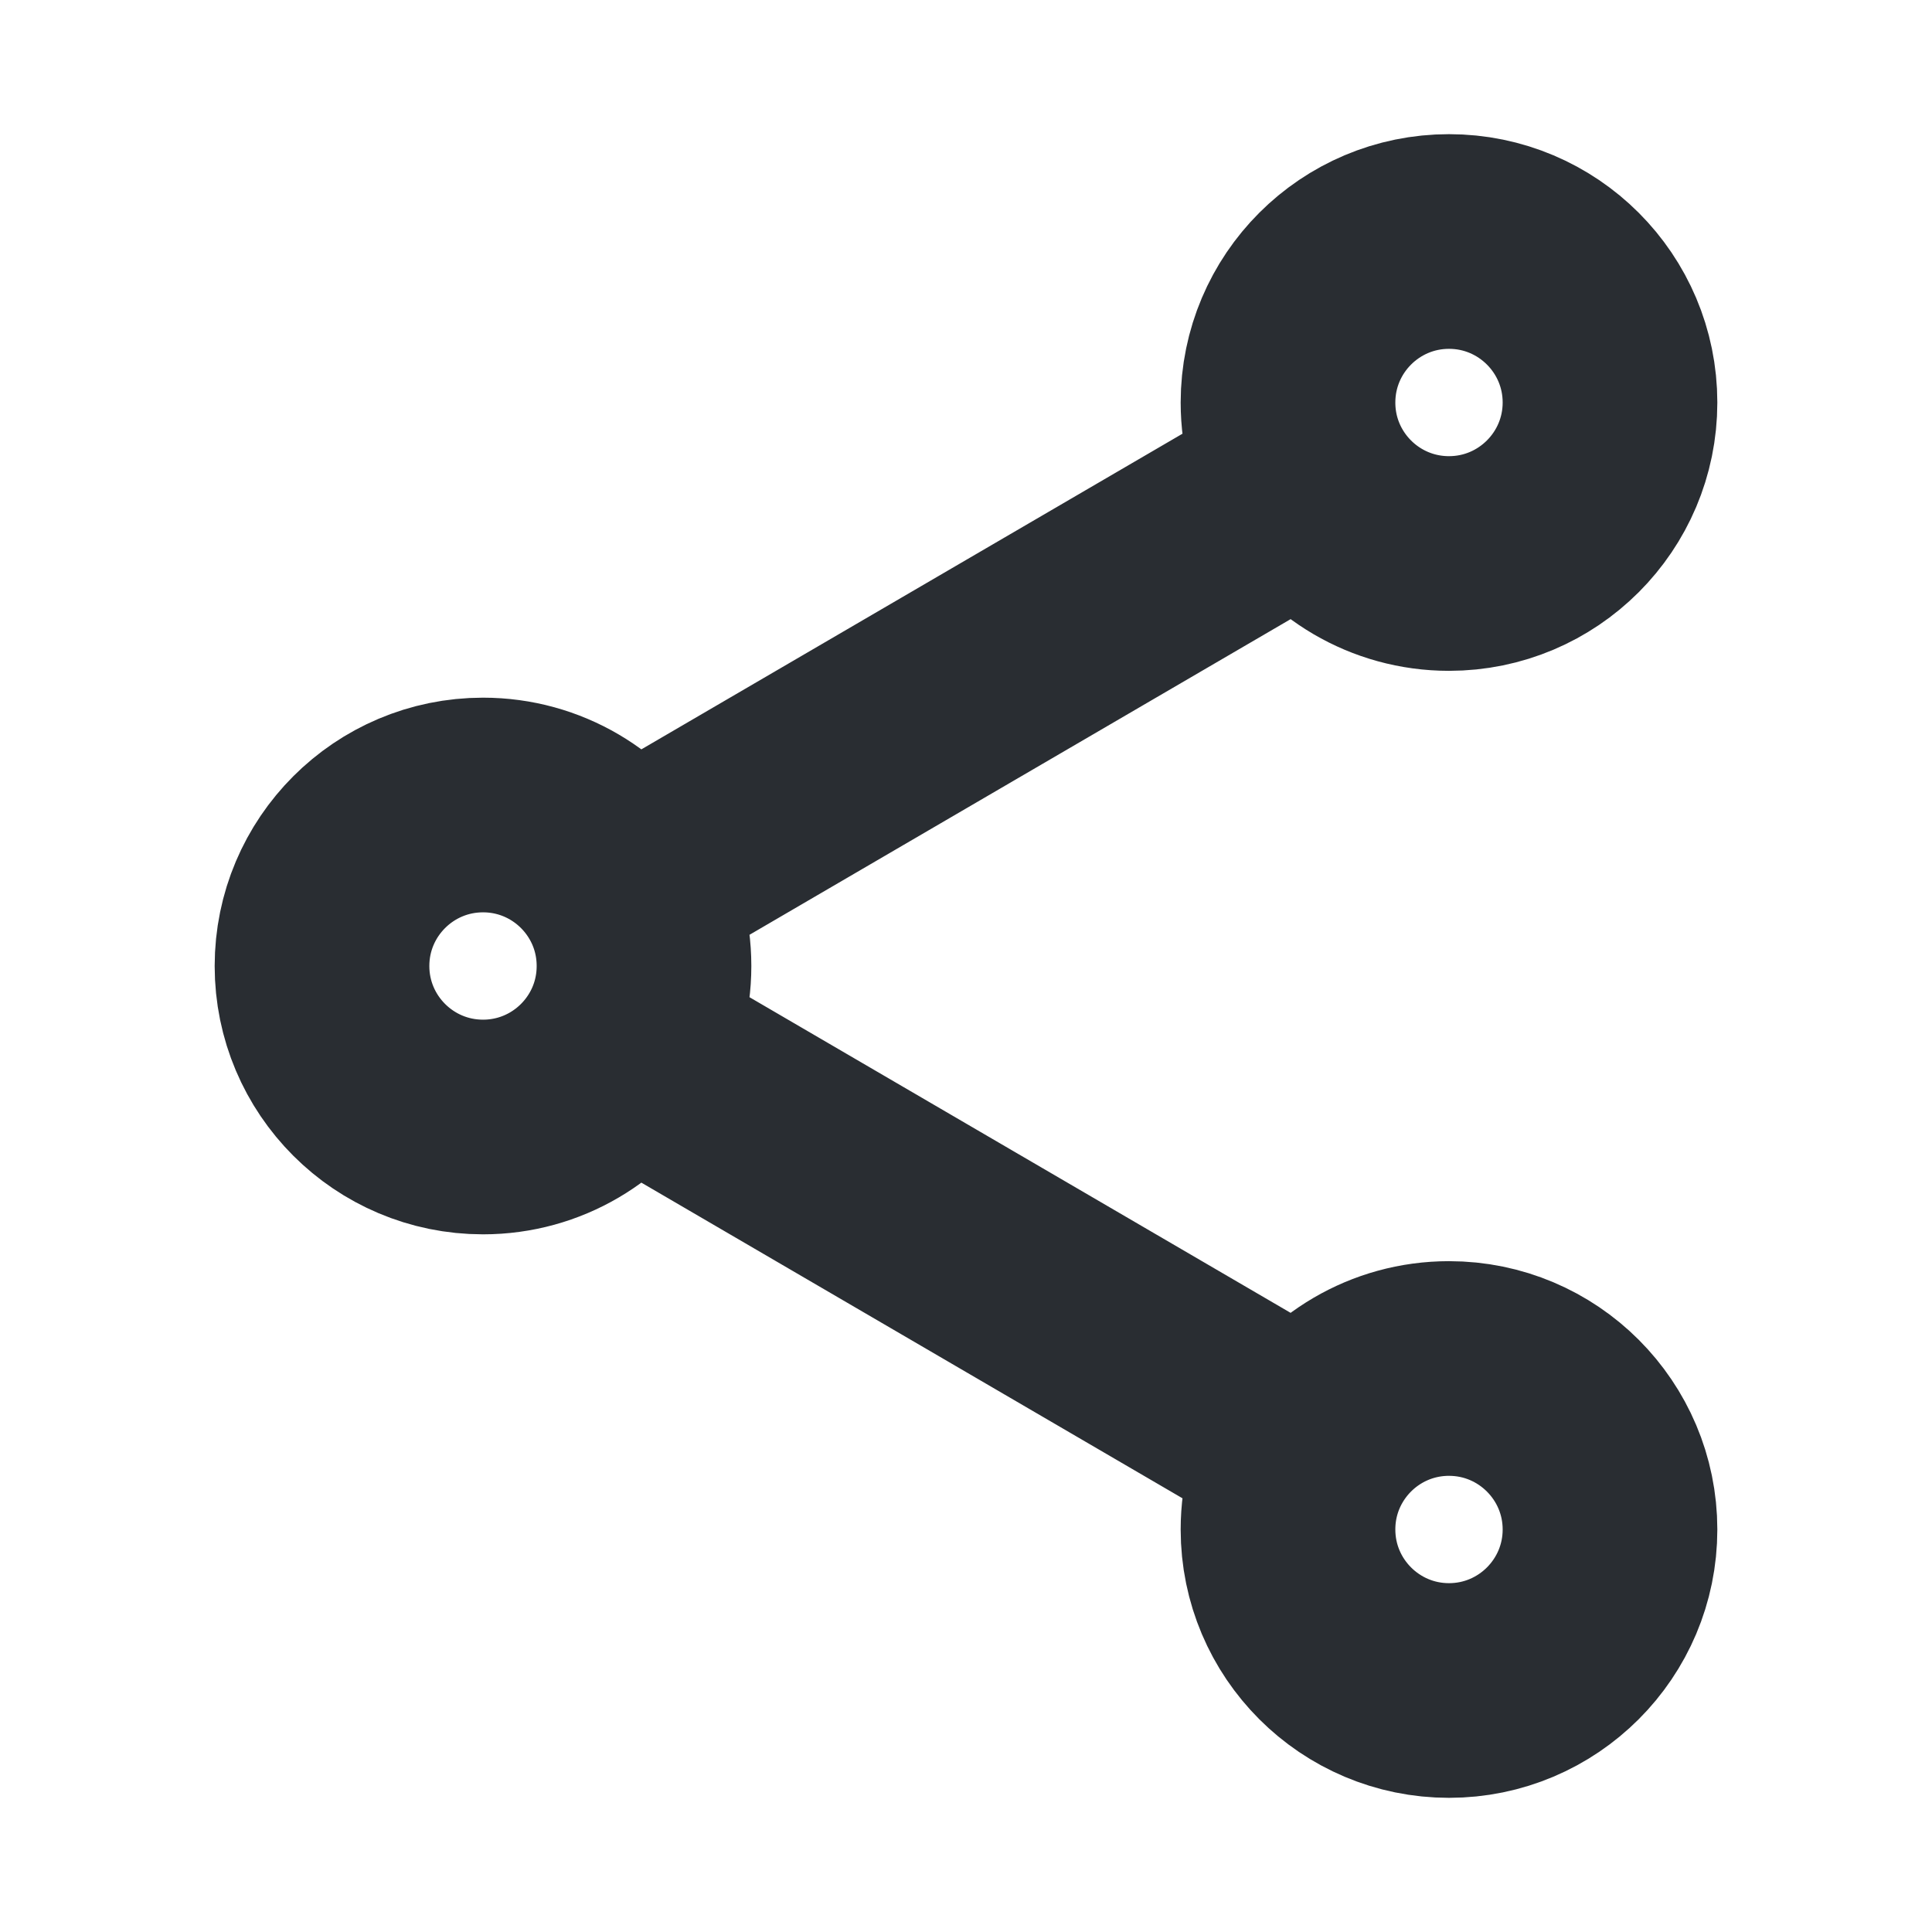 <svg width="18" height="18" viewBox="0 0 18 18" fill="none" xmlns="http://www.w3.org/2000/svg">
<path d="M12.204 4.506C12.464 4.951 12.947 5.25 13.5 5.25C14.328 5.25 15 4.578 15 3.75C15 2.922 14.328 2.25 13.5 2.25C12.672 2.25 12 2.922 12 3.75C12 4.026 12.074 4.284 12.204 4.506ZM12.204 4.506L5.796 8.244M5.796 8.244C5.536 7.799 5.053 7.5 4.5 7.5C3.672 7.5 3 8.172 3 9C3 9.828 3.672 10.5 4.5 10.5C5.053 10.5 5.536 10.201 5.796 9.756M5.796 8.244C5.926 8.466 6 8.724 6 9C6 9.276 5.926 9.534 5.796 9.756M5.796 9.756L12.204 13.494M12.204 13.494C12.464 13.049 12.947 12.75 13.5 12.75C14.328 12.75 15 13.422 15 14.25C15 15.078 14.328 15.75 13.5 15.75C12.672 15.75 12 15.078 12 14.25C12 13.974 12.074 13.716 12.204 13.494Z" stroke="#292D32" stroke-width="2" stroke-linecap="round" stroke-linejoin="round"/>
</svg>
